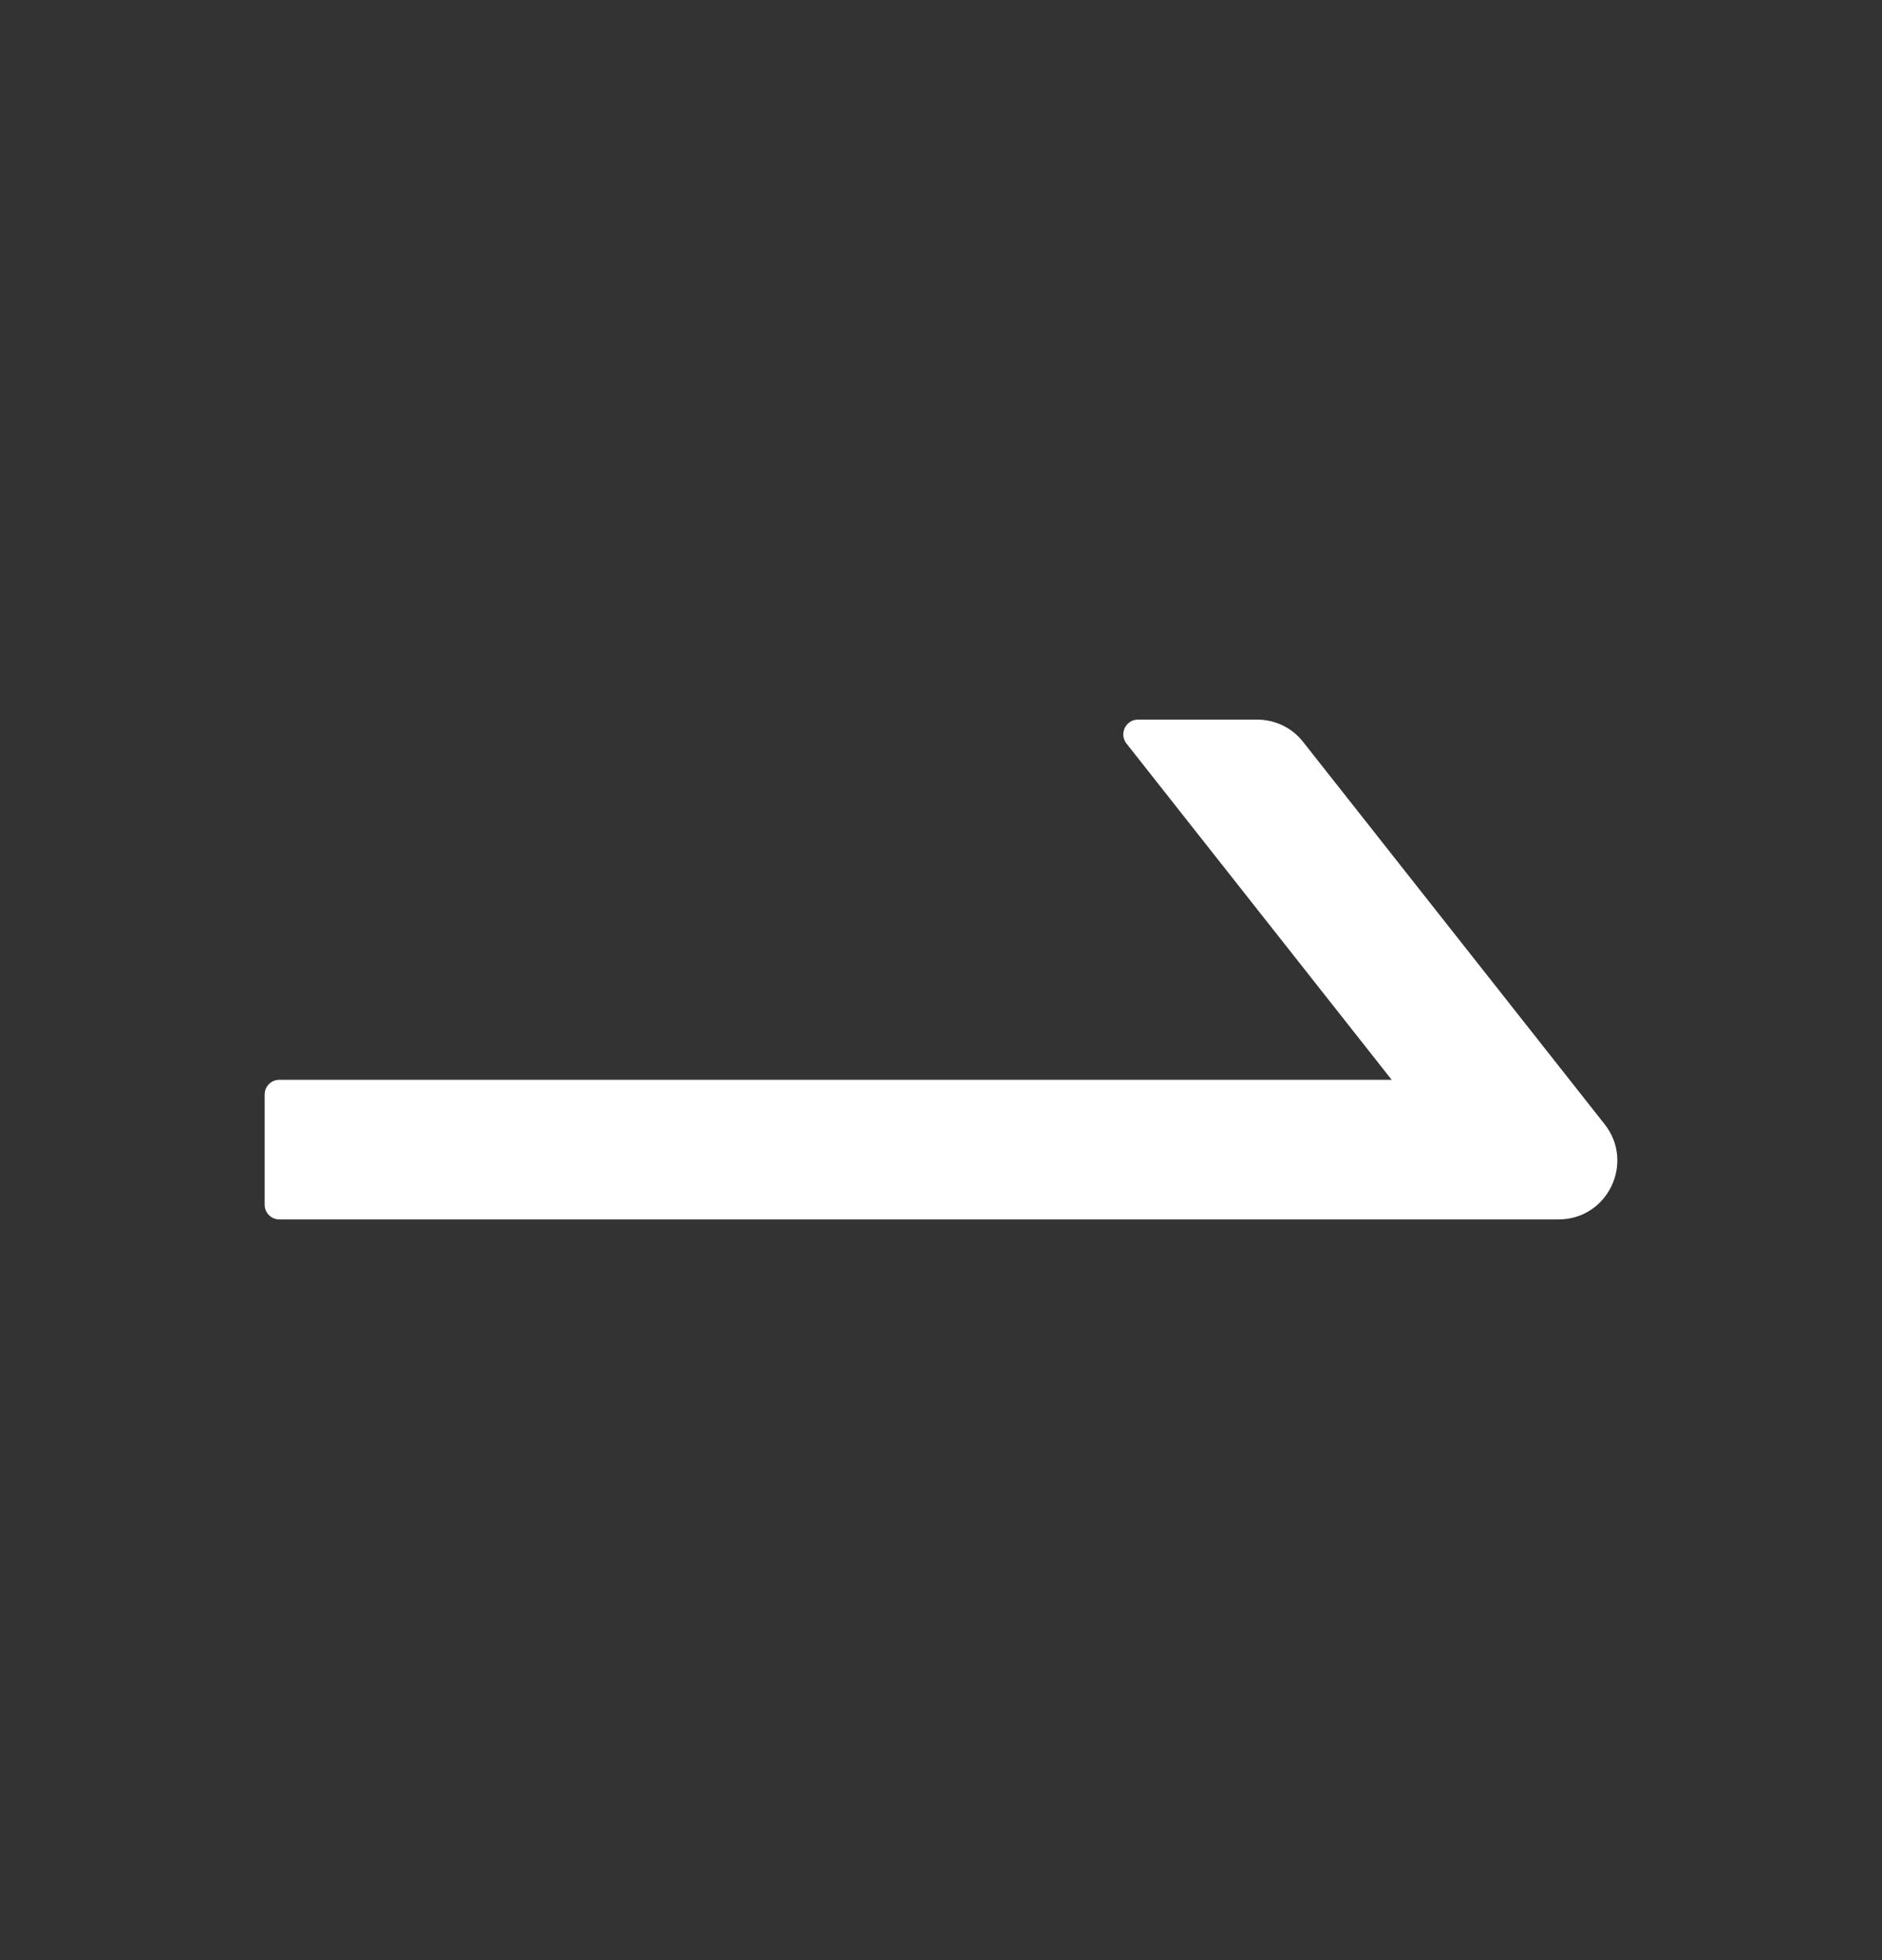 <svg width="24" height="25" viewBox="0 0 24 25" fill="none" xmlns="http://www.w3.org/2000/svg">
<rect x="0" y="0" width="24" height="25" fill="#333333" stroke="none"/>
<path d="M3.562 13.772H17.747L14.365 9.483C14.269 9.361 14.355 9.178 14.512 9.178H16.031C16.261 9.178 16.479 9.283 16.619 9.464L20.463 14.339C20.85 14.831 20.501 15.553 19.875 15.553H3.562C3.459 15.553 3.375 15.469 3.375 15.366V13.959C3.375 13.856 3.459 13.772 3.562 13.772Z" fill="white"/>
</svg>
